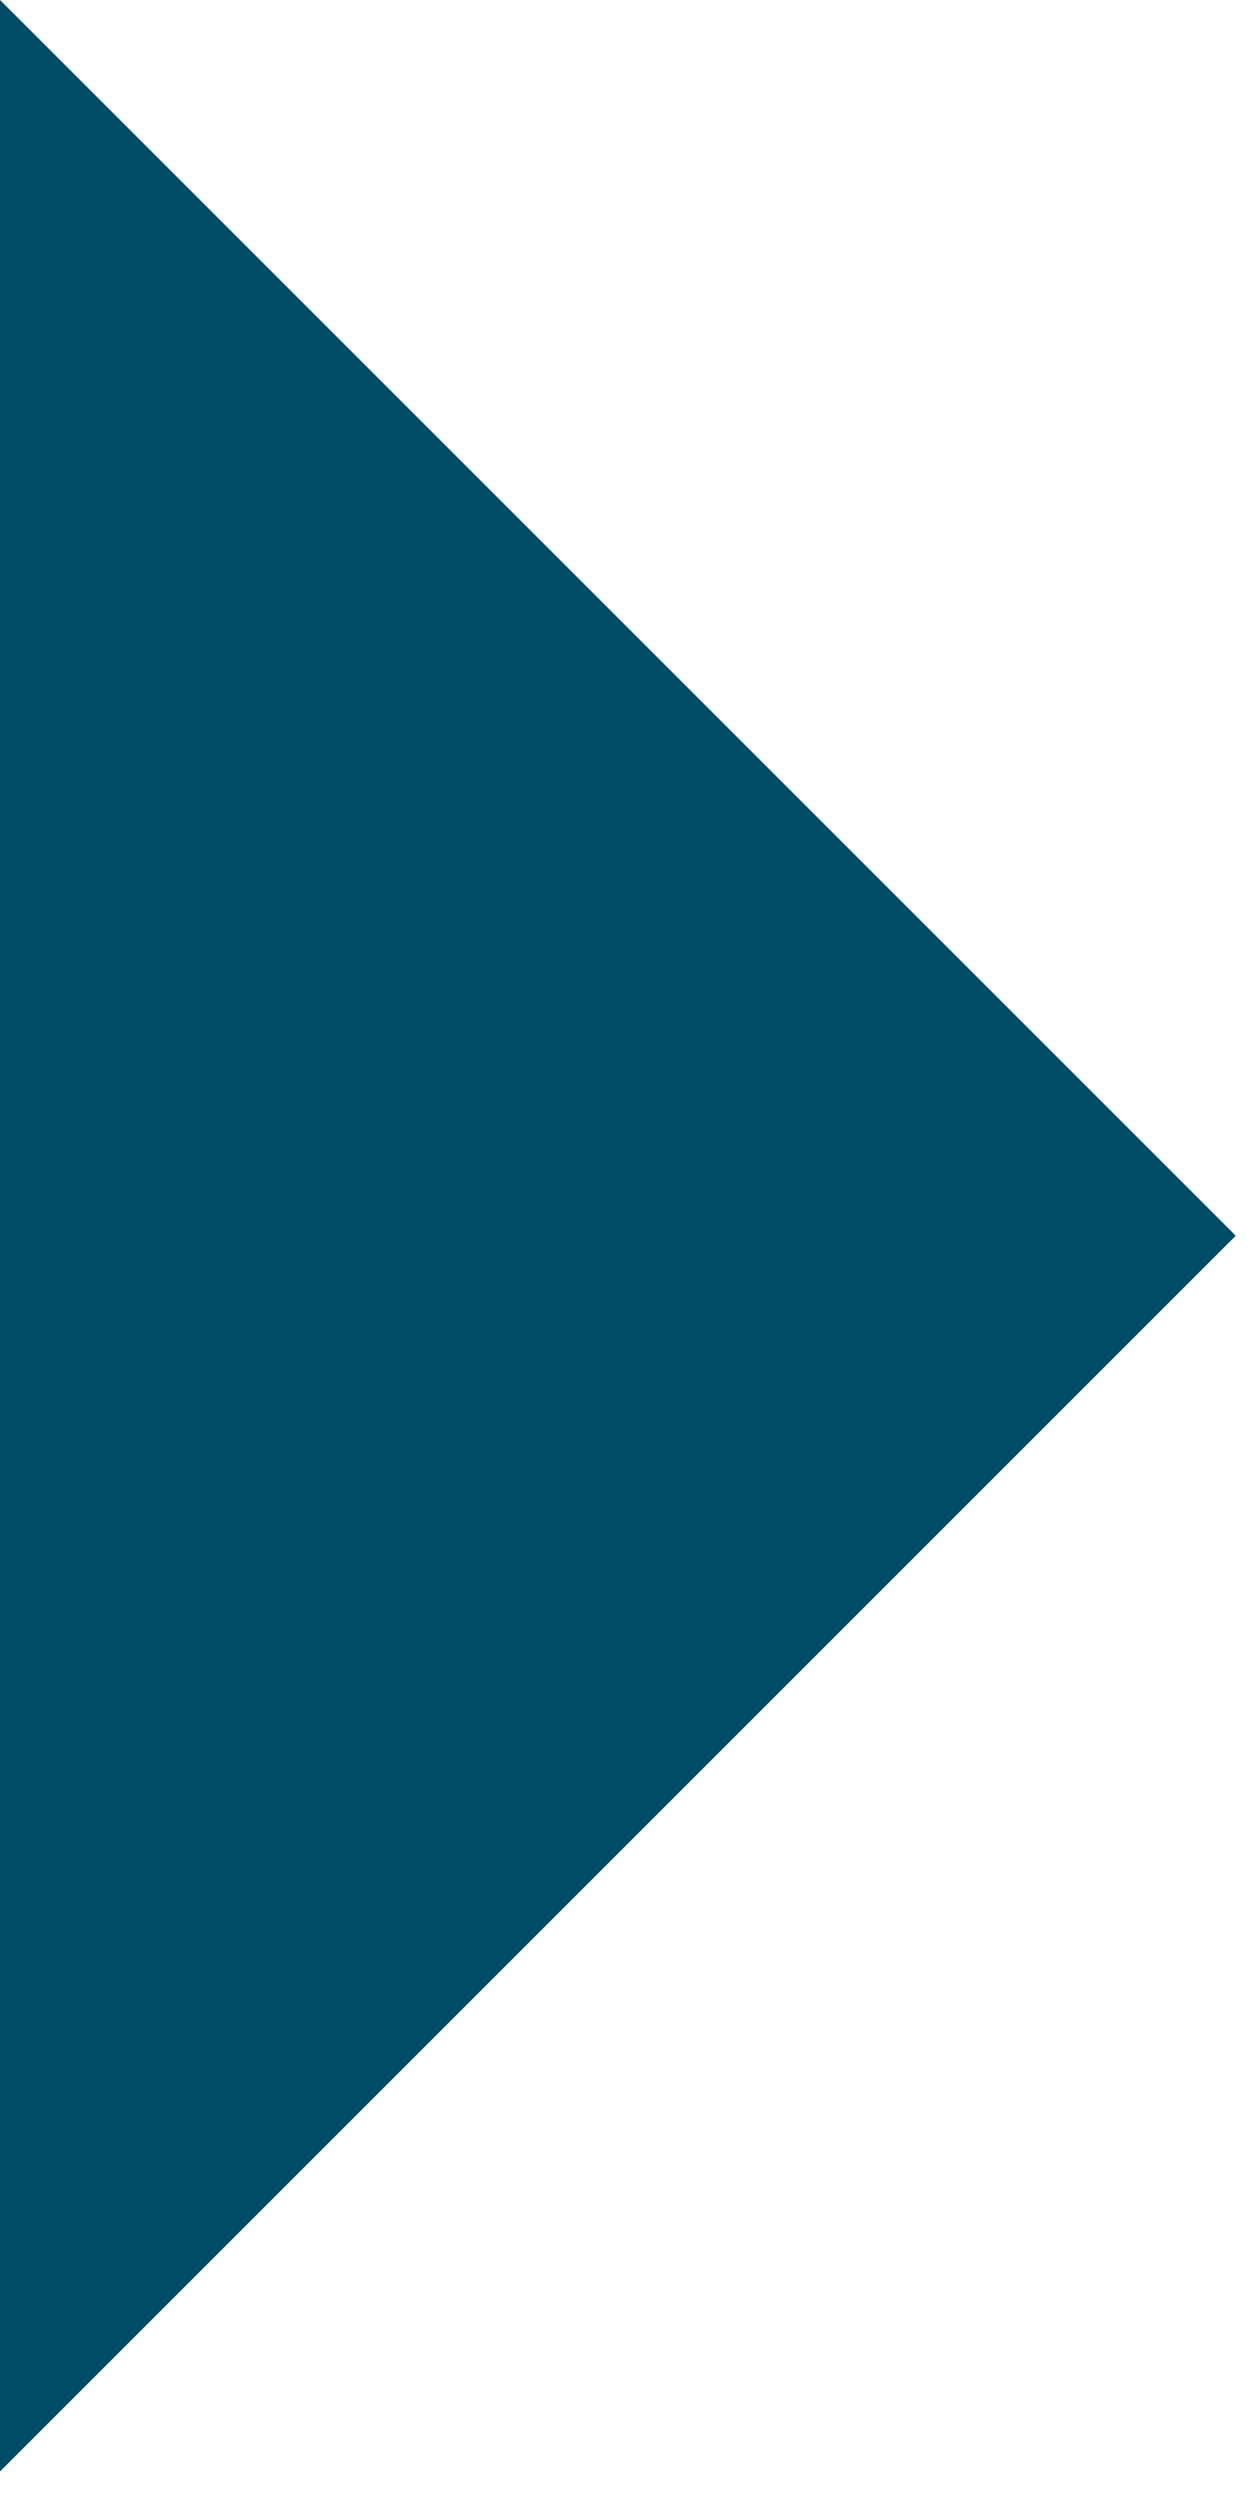 <svg width="34" height="68" viewBox="0 0 34 68" version="1.1" xmlns="http://www.w3.org/2000/svg" xmlns:xlink="http://www.w3.org/1999/xlink" xml:space="preserve" xmlns:serif="http://www.serif.com/" style="fill-rule:evenodd;clip-rule:evenodd;stroke-linejoin:round;stroke-miterlimit:2;"><path d="M33.612,33.612l-33.612,-33.612l0,67.224l33.612,-33.612Z" style="fill:#004b66;"/></svg>